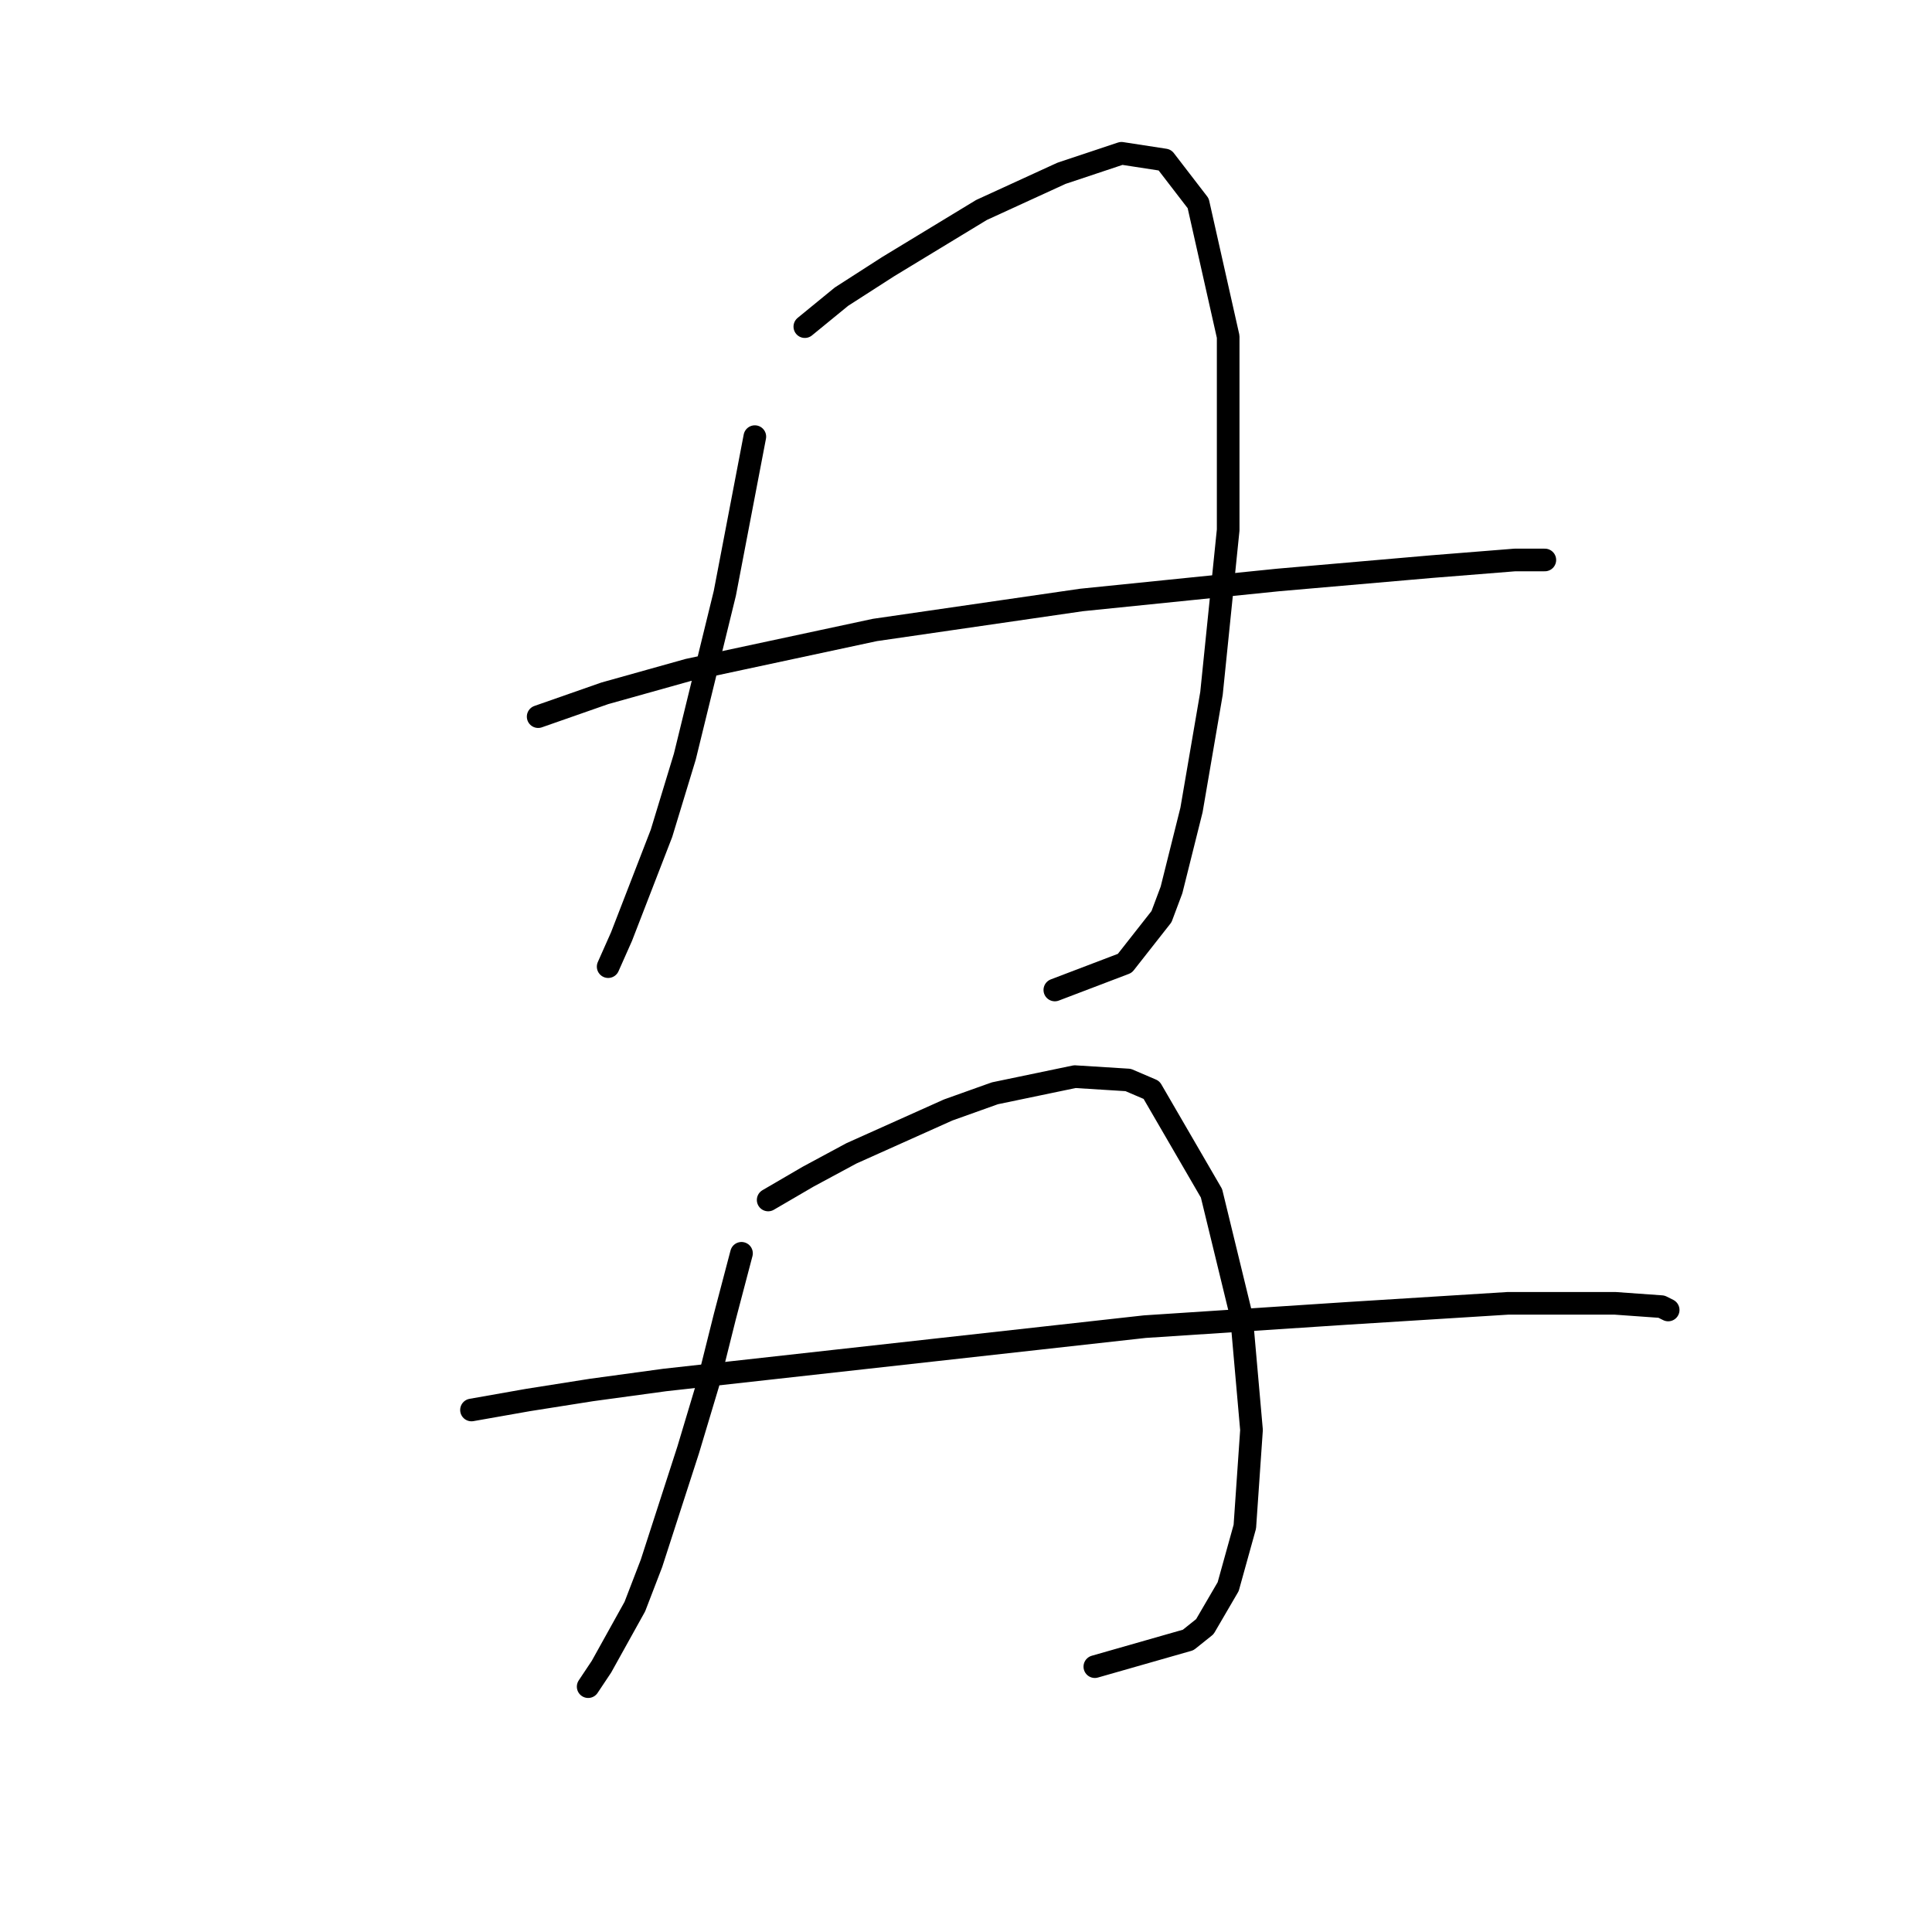 <?xml version="1.0" standalone="no"?>
    <svg width="256" height="256" xmlns="http://www.w3.org/2000/svg" version="1.1">
    <polyline stroke="black" stroke-width="3" stroke-linecap="round" fill="transparent" stroke-linejoin="round" points="100.019 57.857 96.044 78.616 90.743 100.259 87.652 110.418 82.351 124.11 80.585 128.085 80.585 128.085 " />
        <polyline stroke="black" stroke-width="3" stroke-linecap="round" fill="transparent" stroke-linejoin="round" points="106.644 43.281 111.503 39.306 117.687 35.33 130.054 27.822 140.654 22.963 148.605 20.313 154.347 21.196 158.764 26.938 162.739 44.606 162.739 70.224 160.53 91.867 157.88 107.326 155.23 117.926 153.905 121.46 149.046 127.643 139.771 131.177 139.771 131.177 " />
        <polyline stroke="black" stroke-width="3" stroke-linecap="round" fill="transparent" stroke-linejoin="round" points="71.309 94.958 80.143 91.867 91.185 88.775 115.92 83.475 143.305 79.499 169.364 76.849 189.682 75.082 200.724 74.199 204.699 74.199 204.699 74.199 " />
        <polyline stroke="black" stroke-width="3" stroke-linecap="round" fill="transparent" stroke-linejoin="round" points="98.252 166.07 96.044 174.462 93.835 183.296 91.185 192.13 86.327 207.147 84.118 212.889 79.701 220.84 77.935 223.49 77.935 223.49 " />
        <polyline stroke="black" stroke-width="3" stroke-linecap="round" fill="transparent" stroke-linejoin="round" points="101.786 159.003 107.086 155.912 112.828 152.82 125.637 147.078 131.821 144.869 142.421 142.661 149.488 143.103 152.58 144.428 160.53 158.12 164.506 174.462 165.831 189.48 164.947 202.289 162.739 210.239 159.647 215.54 157.439 217.306 145.071 220.84 145.071 220.84 " />
        <polyline stroke="black" stroke-width="3" stroke-linecap="round" fill="transparent" stroke-linejoin="round" points="62.475 186.83 69.984 185.505 78.376 184.18 88.093 182.855 123.87 178.879 151.697 175.788 178.64 174.021 199.841 172.696 213.975 172.696 220.158 173.137 221.042 173.579 221.042 173.579 " />
        </svg>